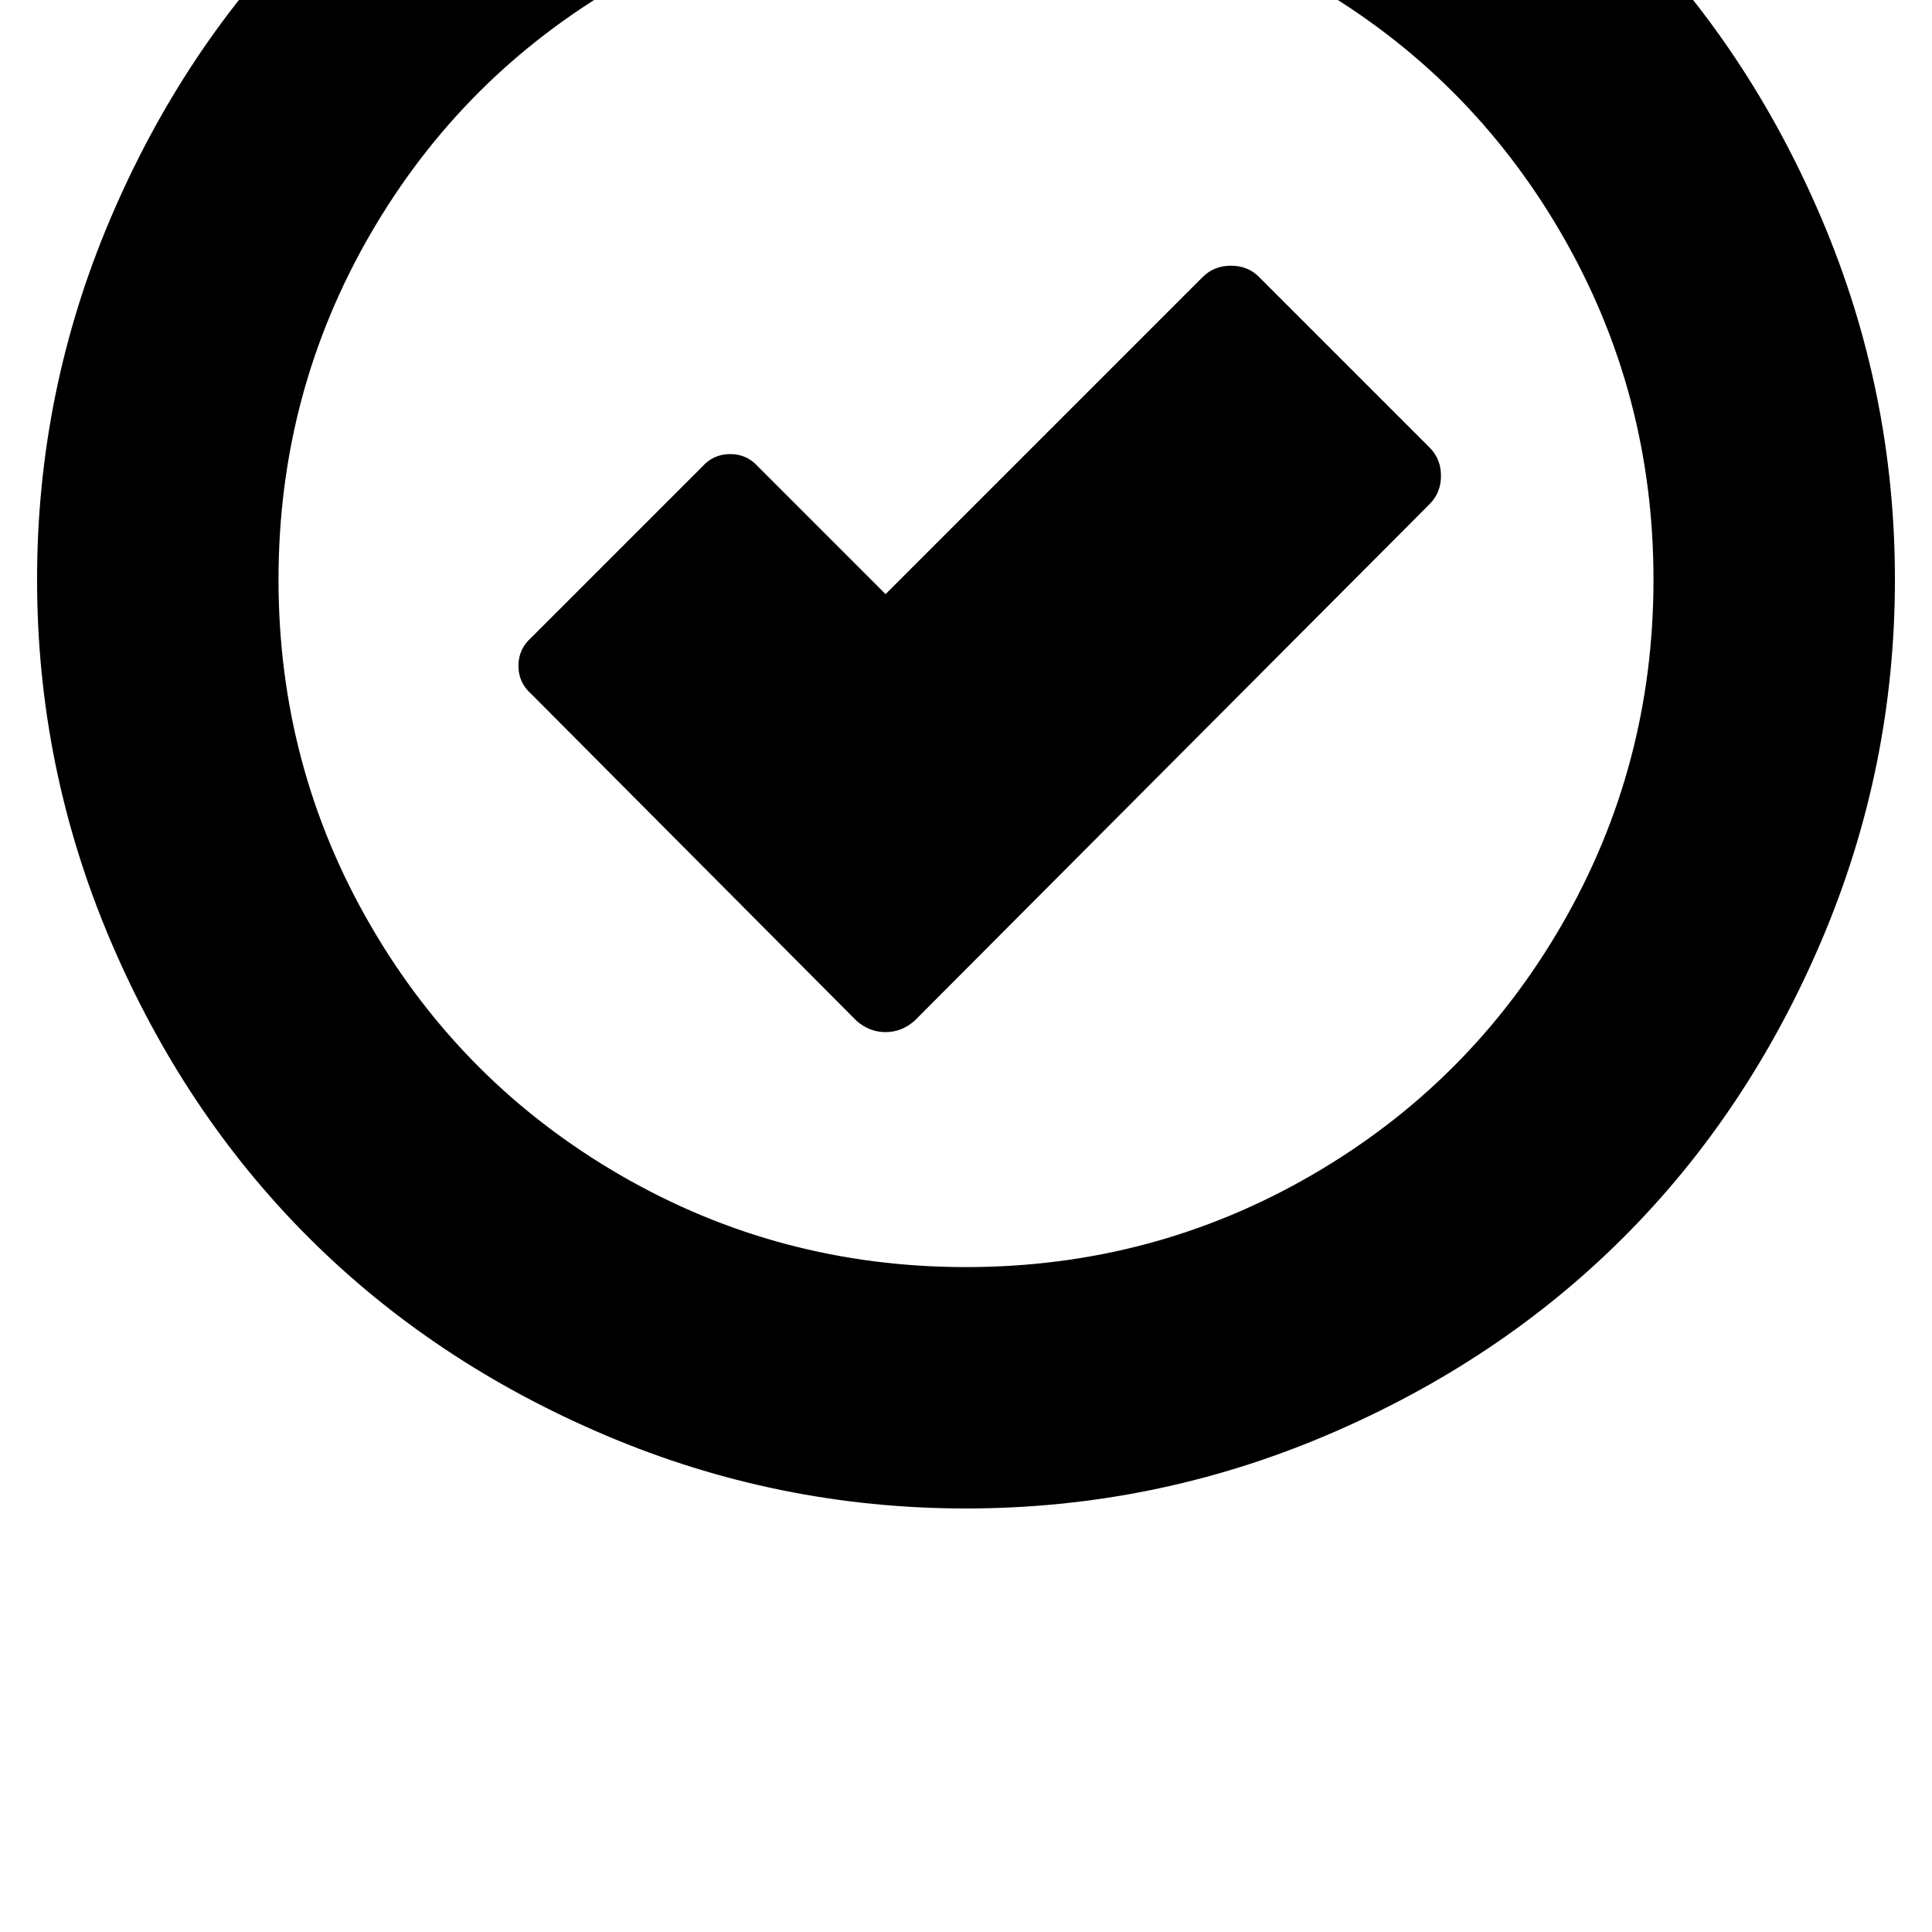 <!-- Generated by IcoMoon.io -->
<svg version="1.1" xmlns="http://www.w3.org/2000/svg" width="32" height="32" viewBox="0 0 32 32">
<title>uniE089</title>
<path d="M16-5.787q3.12 0 5.973 1.213t4.92 3.28 3.28 4.92 1.213 5.973-1.213 5.973-3.28 4.92-4.92 3.28-5.973 1.213-5.973-1.213-4.92-3.28-3.28-4.92-1.213-5.973 1.213-5.973 3.28-4.92 4.92-3.28 5.973-1.213zM16-1.787q-3.093 0-5.72 1.52t-4.147 4.147-1.52 5.72 1.52 5.72 4.147 4.147 5.72 1.52 5.72-1.52 4.147-4.147 1.52-5.72-1.52-5.72-4.147-4.147-5.72-1.52zM20.853 4.587l2.827 2.827q0.187 0.187 0.187 0.467t-0.187 0.467l-8.533 8.56q-0.213 0.187-0.48 0.187t-0.48-0.187l-5.387-5.413q-0.213-0.187-0.213-0.467t0.213-0.467l2.827-2.827q0.187-0.213 0.467-0.213t0.467 0.213l2.107 2.107 5.253-5.253q0.187-0.187 0.467-0.187t0.467 0.187z"></path>
</svg>
